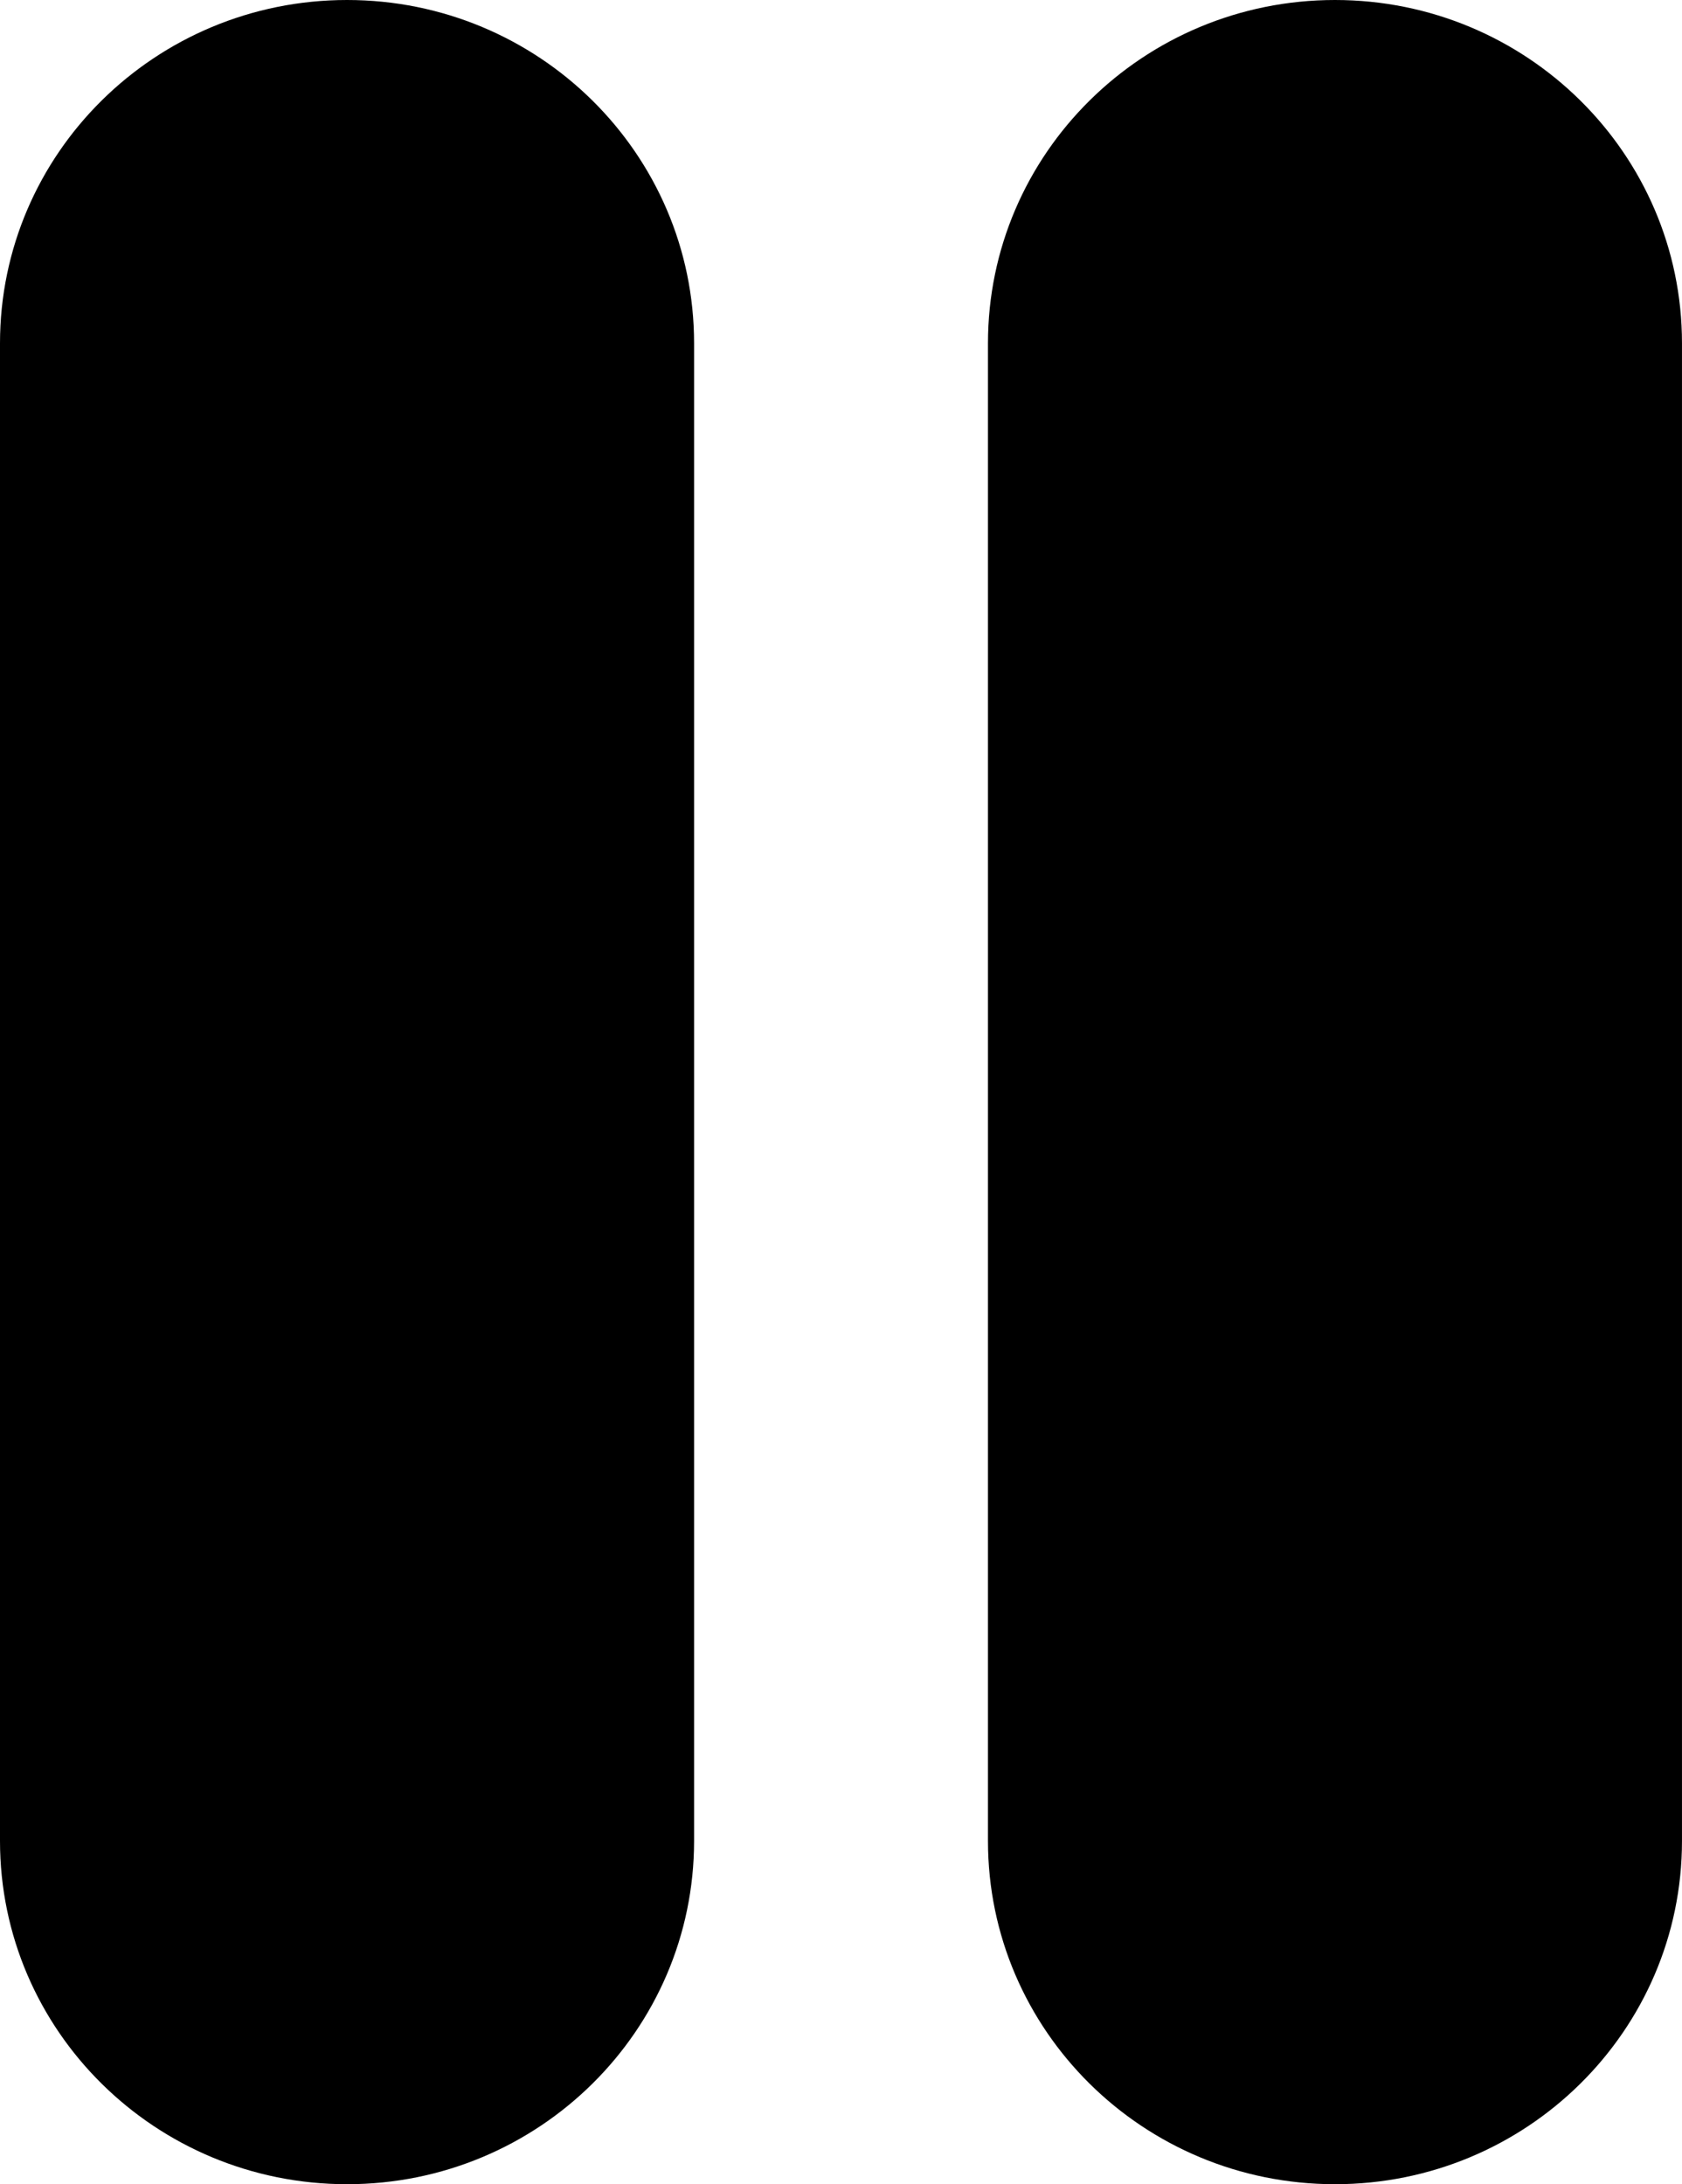 <svg xmlns="http://www.w3.org/2000/svg" width="103.971" height="135.012" viewBox="0 0 103.971 135.012"><path d="M21.452 0C9.604 0 0 9.5 0 21.222v92.567c0 11.72 9.604 21.22 21.452 21.22 11.848 0 21.452-9.5 21.452-21.222V21.22C42.904 9.502 33.3 0 21.452 0zM82.52 0C70.672 0 61.07 9.5 61.07 21.222v92.567c0 11.72 9.603 21.22 21.45 21.22s21.45-9.5 21.45-21.222V21.22C103.97 9.502 94.37 0 82.52 0z"/></svg>